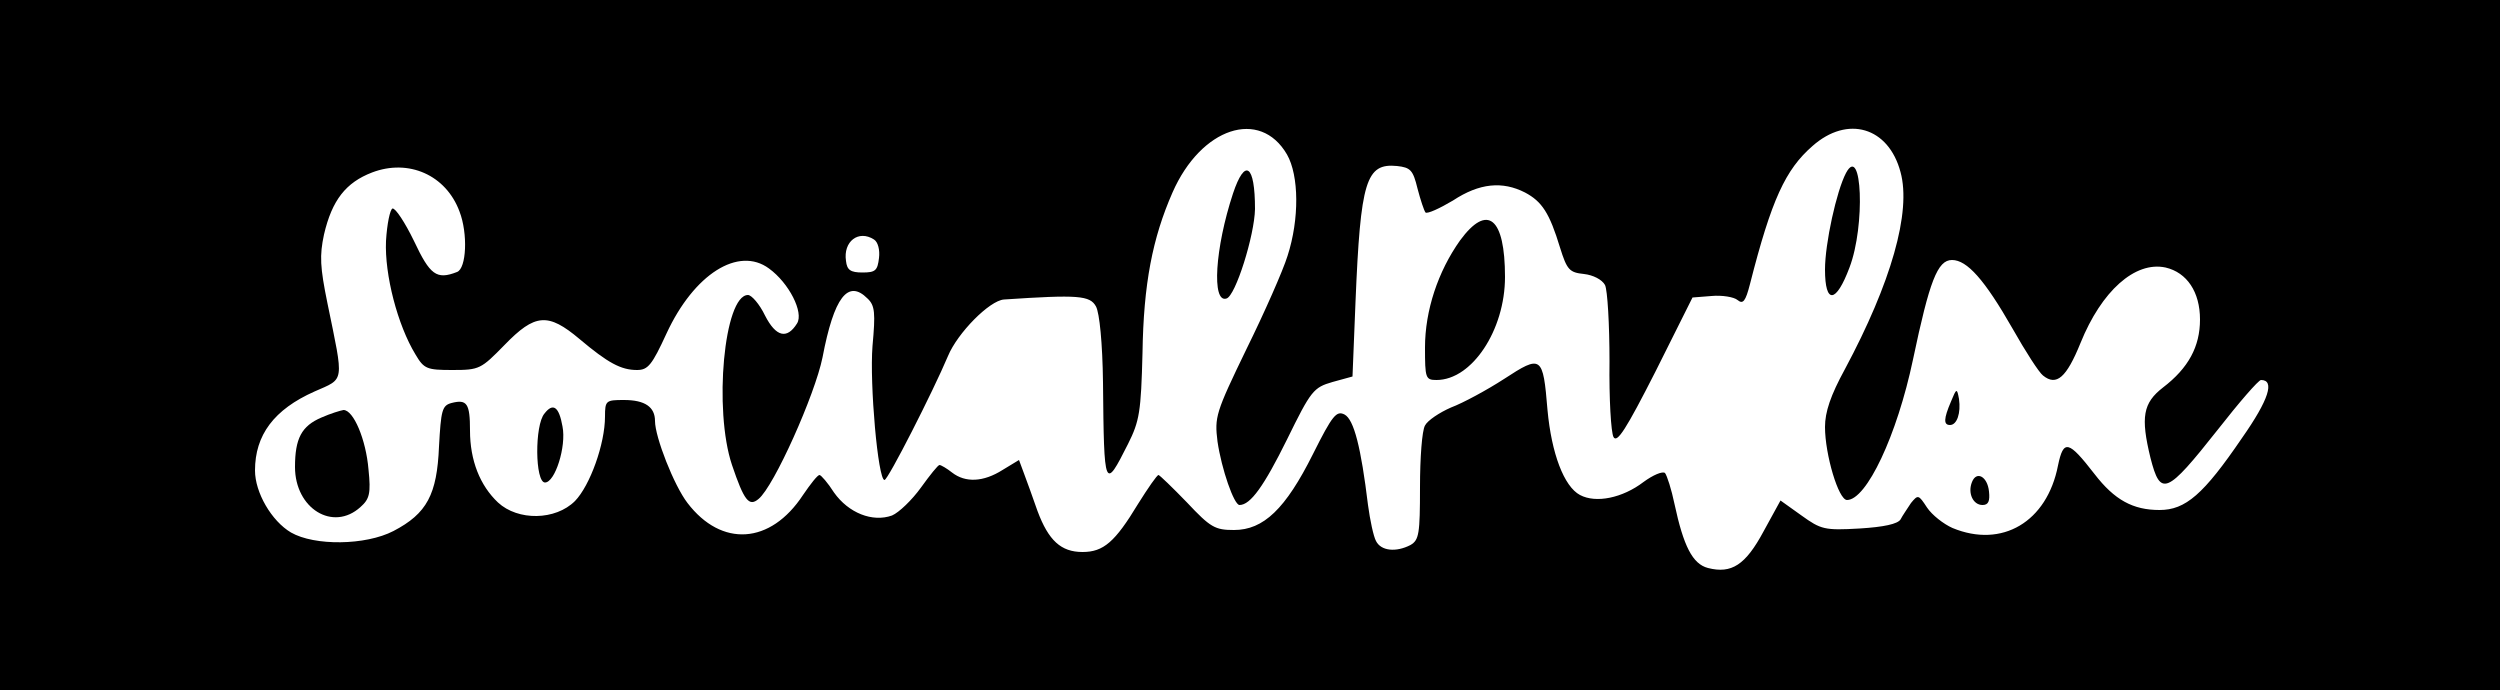 <?xml version="1.0" standalone="no"?>
<!DOCTYPE svg PUBLIC "-//W3C//DTD SVG 20010904//EN"
 "http://www.w3.org/TR/2001/REC-SVG-20010904/DTD/svg10.dtd">
<svg version="1.0" xmlns="http://www.w3.org/2000/svg"
 width="500pt" height="138pt" viewBox="0 0 500 138"
 preserveAspectRatio="xMidYMid meet">

<g transform="translate(0,138) scale(0.1,-0.1)"
fill="#000000" stroke="none">
<path d="M0 690 l0 -690 2500 0 2500 0 0 690 0 690 -2500 0 -2500 0 0 -690z
m2574 381 c24 -42 25 -129 1 -203 -9 -29 -46 -113 -82 -186 -62 -128 -64 -136
-58 -185 8 -55 33 -127 44 -127 22 0 49 38 95 131 48 98 53 104 91 115 l40 11
6 149 c10 243 21 278 83 272 27 -3 32 -8 41 -45 6 -23 13 -44 16 -48 4 -3 28
8 55 24 53 35 99 39 144 16 34 -18 49 -41 70 -110 14 -45 19 -50 48 -53 18 -2
36 -11 42 -22 5 -10 9 -79 9 -153 -1 -74 3 -142 8 -151 7 -13 25 15 84 131
l74 148 38 3 c21 2 45 -2 52 -8 11 -9 16 -3 25 32 43 169 71 229 125 276 70
62 152 38 176 -52 22 -80 -19 -222 -111 -394 -29 -53 -40 -86 -40 -116 0 -55
27 -146 44 -146 39 0 100 129 132 281 33 157 49 199 78 199 30 0 65 -39 121
-137 26 -46 53 -88 61 -94 27 -22 47 -4 75 65 42 104 109 164 170 151 43 -10
69 -49 69 -104 0 -54 -23 -97 -74 -136 -40 -31 -45 -59 -25 -141 20 -78 32
-73 134 56 43 55 82 100 87 100 28 0 16 -39 -38 -116 -77 -113 -113 -144 -165
-144 -53 0 -90 20 -130 72 -52 67 -62 70 -73 17 -22 -113 -112 -166 -211 -125
-18 8 -41 26 -51 41 -17 26 -18 26 -32 9 -7 -11 -17 -25 -21 -33 -6 -9 -33
-15 -82 -18 -70 -4 -77 -2 -116 26 l-42 30 -34 -62 c-36 -67 -64 -85 -111 -73
-31 8 -49 44 -67 128 -6 29 -15 57 -19 62 -5 4 -24 -4 -43 -18 -42 -32 -95
-43 -127 -26 -32 17 -57 83 -65 170 -9 109 -12 111 -87 62 -34 -22 -82 -48
-106 -57 -23 -10 -47 -26 -52 -36 -6 -10 -10 -65 -10 -123 0 -94 -2 -106 -19
-116 -29 -15 -59 -12 -69 8 -5 9 -12 42 -16 72 -14 115 -28 171 -47 181 -16 8
-24 -1 -63 -79 -55 -110 -99 -152 -158 -152 -38 0 -47 5 -94 55 -29 30 -55 55
-57 55 -3 0 -21 -26 -41 -58 -46 -76 -69 -96 -111 -96 -43 0 -68 23 -90 82 -9
26 -21 59 -27 75 l-10 27 -33 -20 c-38 -24 -74 -26 -101 -5 -10 8 -22 15 -25
15 -3 0 -19 -20 -37 -45 -18 -25 -44 -50 -58 -56 -39 -14 -87 5 -116 46 -12
19 -26 35 -29 35 -4 0 -18 -18 -33 -40 -65 -99 -163 -105 -231 -16 -27 35 -65
132 -65 164 0 28 -20 42 -62 42 -36 0 -38 -1 -38 -33 0 -55 -30 -138 -60 -169
-39 -39 -114 -40 -154 -3 -36 34 -56 84 -56 144 0 54 -6 63 -37 55 -19 -5 -21
-15 -25 -87 -4 -96 -24 -134 -91 -169 -56 -29 -158 -30 -205 -3 -39 23 -72 80
-72 124 0 71 38 122 119 158 61 27 59 15 26 176 -15 73 -16 96 -7 138 16 69
44 104 96 124 73 28 148 -5 175 -78 17 -44 14 -114 -5 -121 -41 -16 -54 -6
-86 62 -18 37 -37 66 -43 65 -5 -2 -11 -31 -13 -65 -3 -67 23 -168 59 -227 17
-29 23 -31 74 -31 54 0 57 2 104 50 61 63 87 65 150 12 57 -48 83 -62 115 -62
22 0 30 10 59 73 55 119 144 175 205 130 40 -29 70 -88 56 -110 -20 -32 -42
-27 -64 16 -11 23 -27 41 -34 41 -48 0 -69 -230 -32 -340 24 -71 34 -84 53
-68 31 25 113 209 128 283 23 121 51 157 90 118 15 -14 16 -29 10 -95 -6 -76
11 -268 24 -268 7 0 97 177 127 248 19 46 83 111 112 113 149 10 172 8 184
-14 7 -13 13 -73 14 -152 2 -215 3 -216 50 -123 23 46 26 64 29 182 2 138 20
230 60 321 57 130 175 169 229 76z m-826 -170 c8 -5 12 -21 10 -37 -3 -25 -7
-29 -33 -29 -24 0 -31 5 -33 23 -6 39 25 63 56 43z"/>
<path d="M3692 1034 c-19 -36 -42 -141 -42 -193 0 -70 22 -68 49 4 32 84 25
249 -7 189z"/>
<path d="M2466 993 c-36 -109 -43 -220 -13 -210 18 5 56 126 57 179 0 89 -20
103 -44 31z"/>
<path d="M2920 899 c-44 -62 -70 -140 -70 -214 0 -61 1 -65 23 -65 71 0 137
100 137 206 0 119 -35 148 -90 73z"/>
<path d="M3902 577 c-15 -35 -15 -47 -2 -47 14 0 22 24 18 52 -4 22 -5 22 -16
-5z"/>
<path d="M1089 553 c-20 -23 -19 -138 1 -138 20 0 43 72 35 112 -7 40 -19 48
-36 26z"/>
<path d="M643 545 c-40 -17 -53 -42 -53 -99 0 -83 76 -130 131 -80 18 16 21
27 16 75 -5 60 -30 119 -50 119 -6 -1 -26 -7 -44 -15z"/>
<path d="M3944 416 c-9 -22 2 -46 21 -46 12 0 15 8 13 27 -3 30 -25 42 -34 19z"/>
</g>
</svg>
